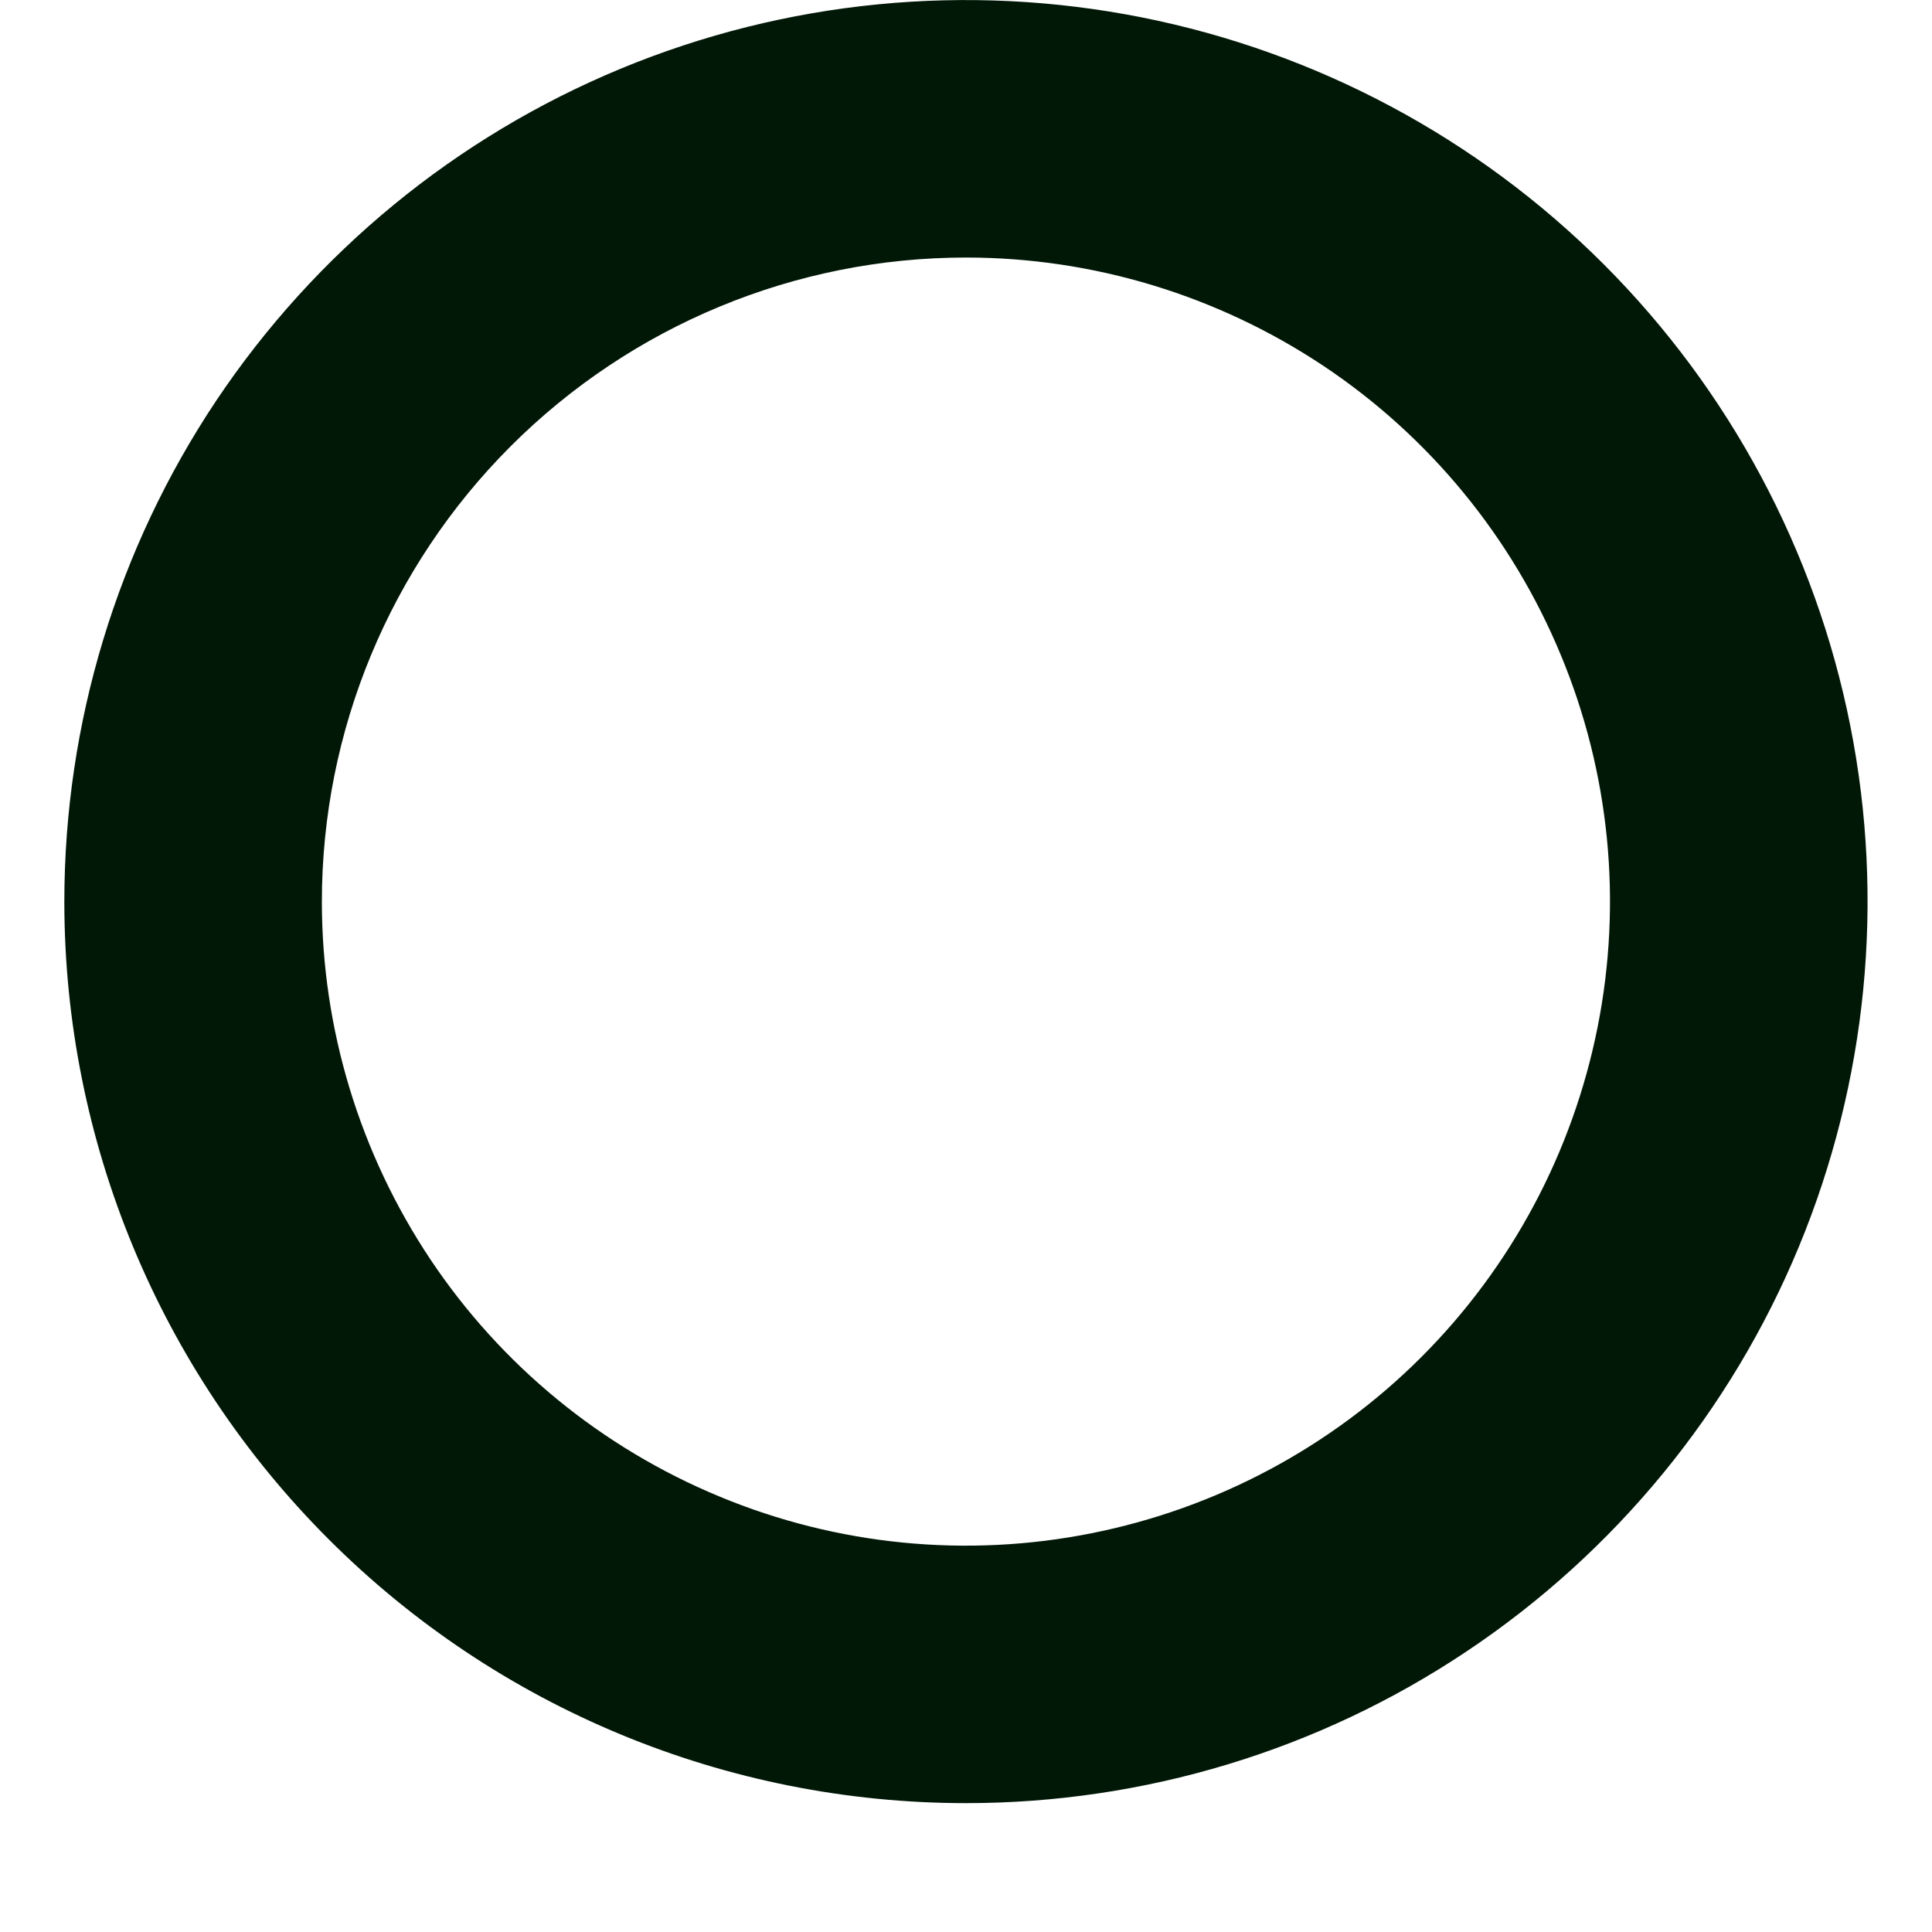 <svg width="10" height="10" viewBox="0 0 10 10" fill="none" xmlns="http://www.w3.org/2000/svg">
<path d="M5 9.333C5.923 9.333 6.825 9.06 7.592 8.547C8.36 8.034 8.958 7.305 9.311 6.453C9.664 5.6 9.757 4.661 9.577 3.756C9.397 2.851 8.952 2.019 8.3 1.367C7.647 0.714 6.815 0.27 5.91 0.09C5.005 -0.09 4.067 0.002 3.214 0.355C2.361 0.708 1.632 1.307 1.119 2.074C0.607 2.841 0.333 3.744 0.333 4.667C0.333 5.904 0.825 7.091 1.7 7.966C2.575 8.842 3.762 9.333 5 9.333ZM5 1.333C5.659 1.333 6.303 1.529 6.852 1.895C7.4 2.261 7.827 2.782 8.079 3.391C8.332 4 8.398 4.67 8.269 5.317C8.14 5.964 7.823 6.558 7.357 7.024C6.891 7.49 6.297 7.807 5.65 7.936C5.003 8.065 4.333 7.999 3.724 7.746C3.115 7.494 2.594 7.067 2.228 6.519C1.862 5.97 1.666 5.326 1.666 4.667C1.666 3.783 2.018 2.935 2.643 2.31C3.268 1.685 4.116 1.333 5 1.333Z" fill="#021807"/>
</svg>
